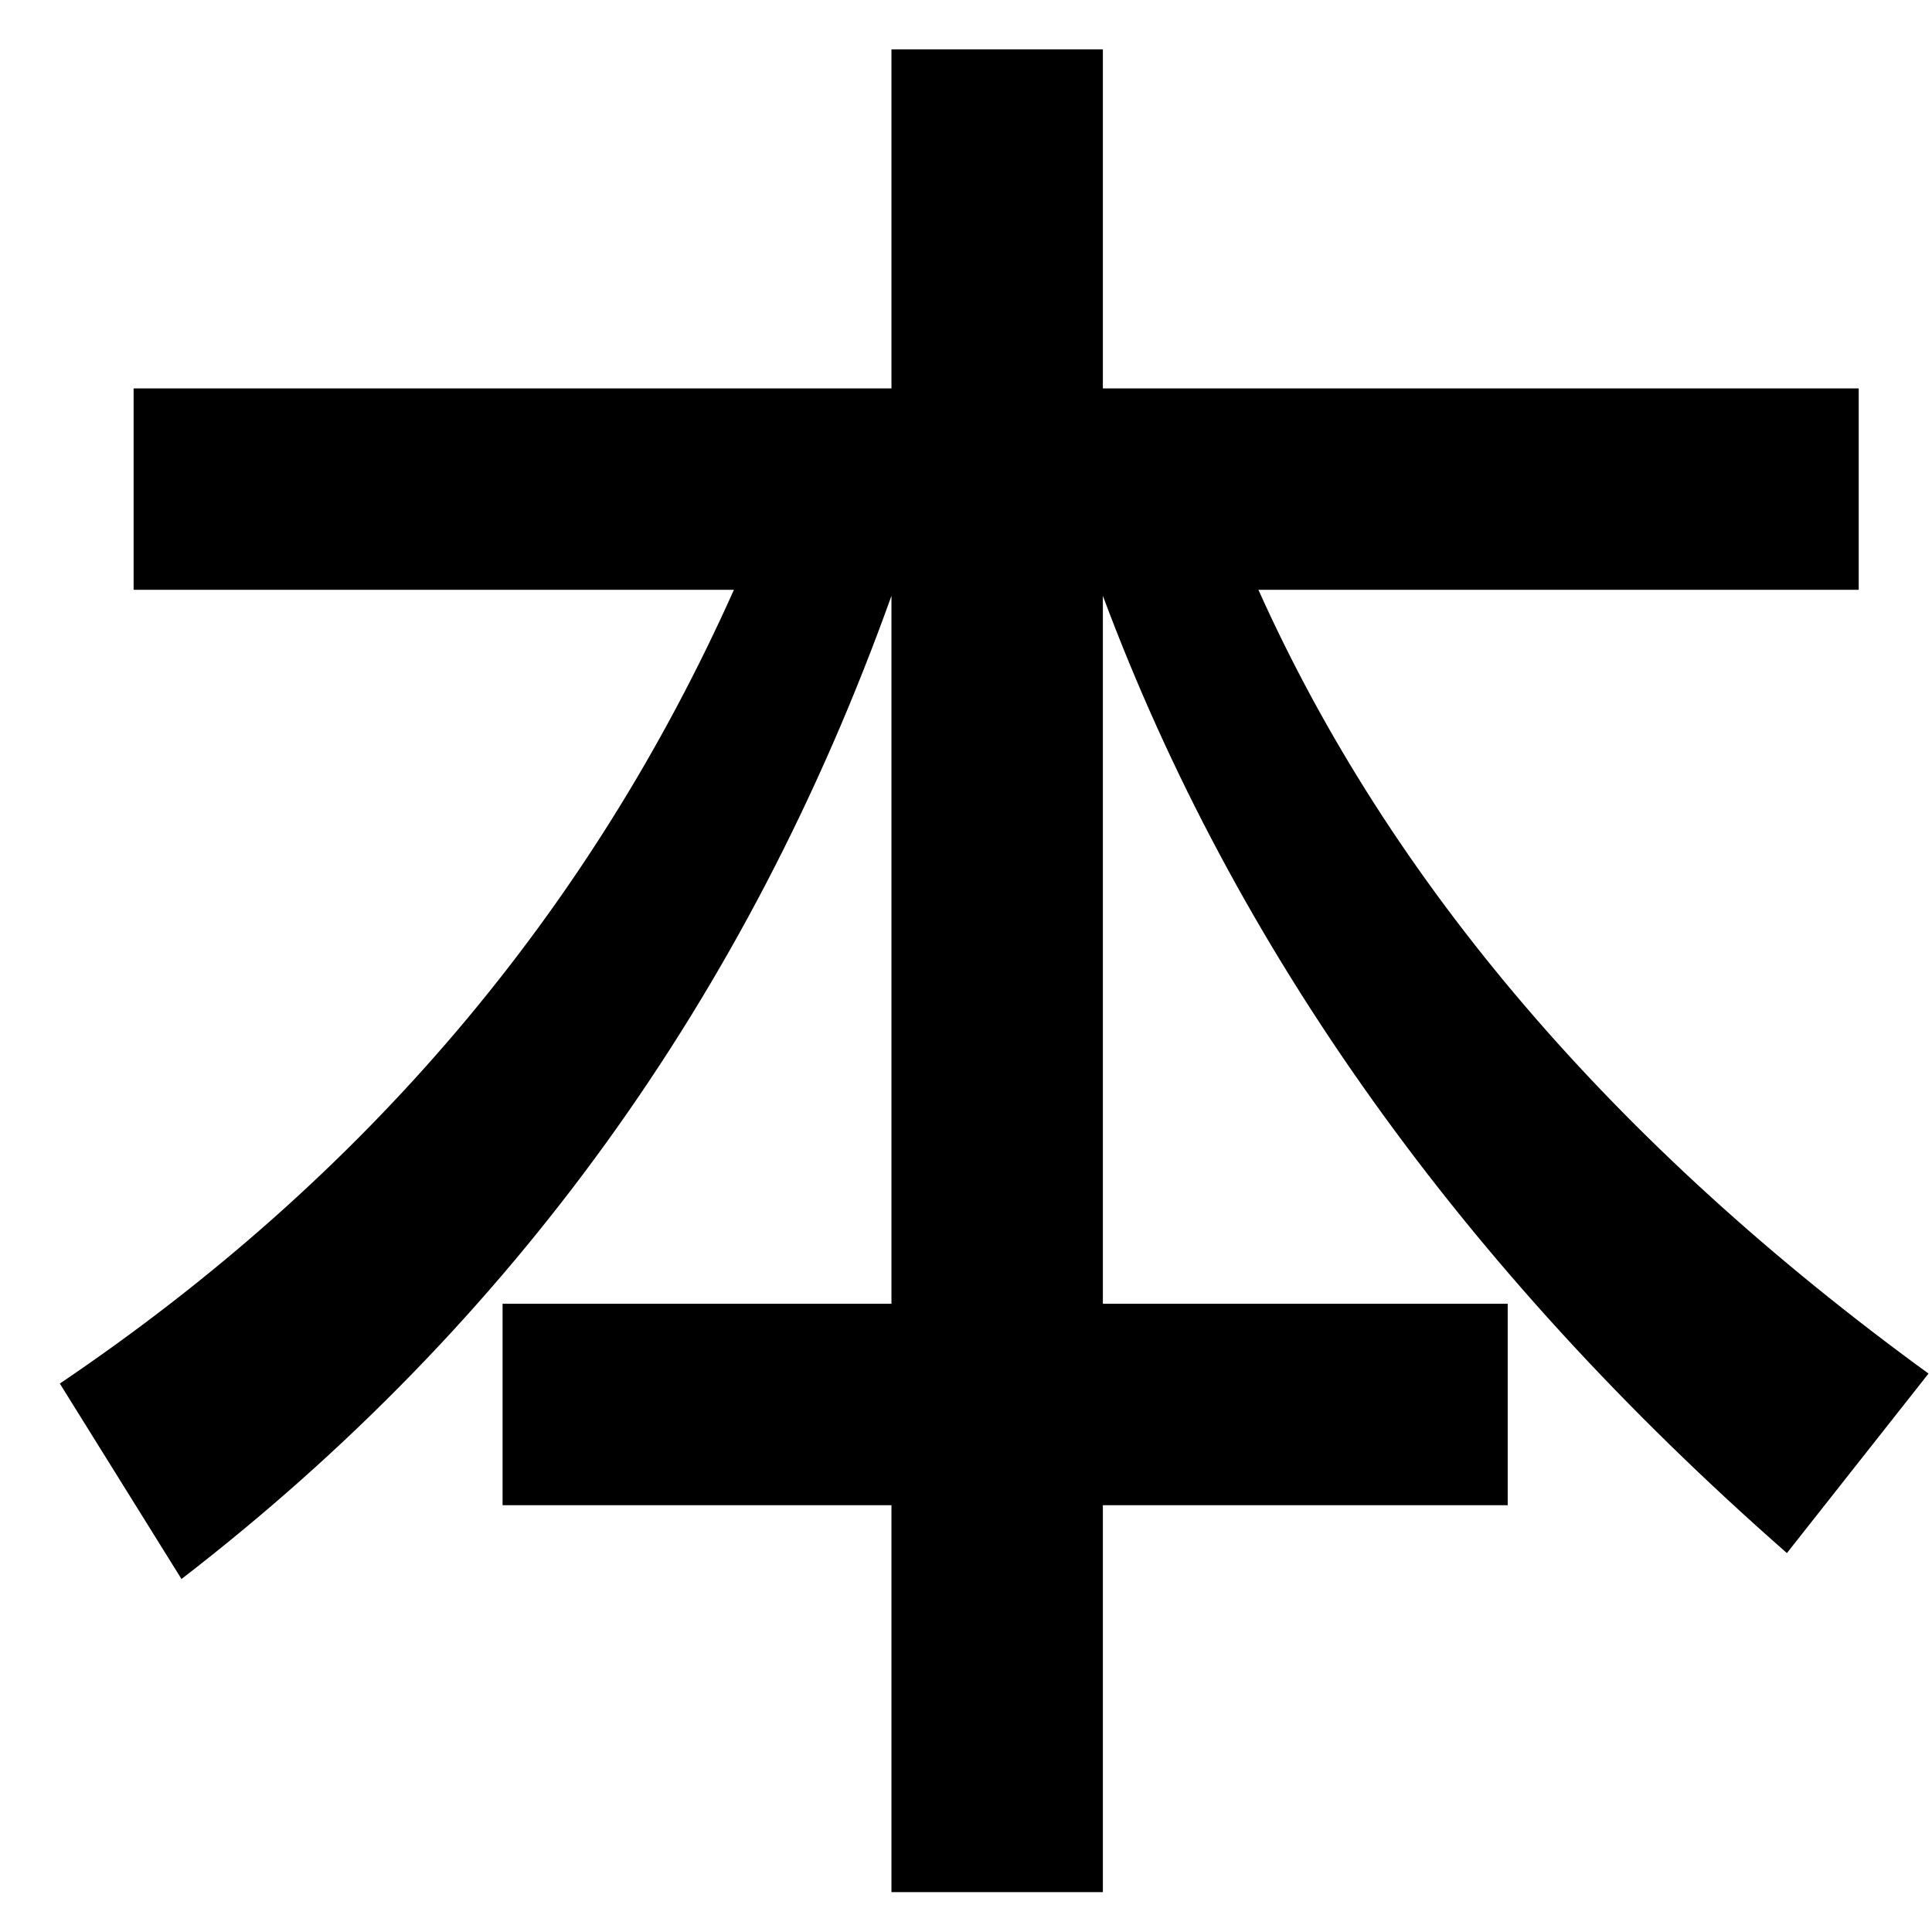 <svg width="31" height="31" viewBox="0 0 31 31" fill="none" xmlns="http://www.w3.org/2000/svg">
<path id="caractere-2" d="M17.696 30.36V24.152H24.192V20.92H17.696V9.56C19.808 15.224 23.456 20.344 28.672 24.92L30.944 22.04C25.888 18.36 22.304 14.168 20.192 9.464H29.824V6.232H17.696V0.792H14.304V6.232H2.144V9.464H11.776C9.472 14.616 5.888 18.872 0.96 22.2L2.912 25.336C8.224 21.24 12 15.992 14.304 9.56V20.92H8.064V24.152H14.304V30.36H17.696Z" fill="black"/>
</svg>
